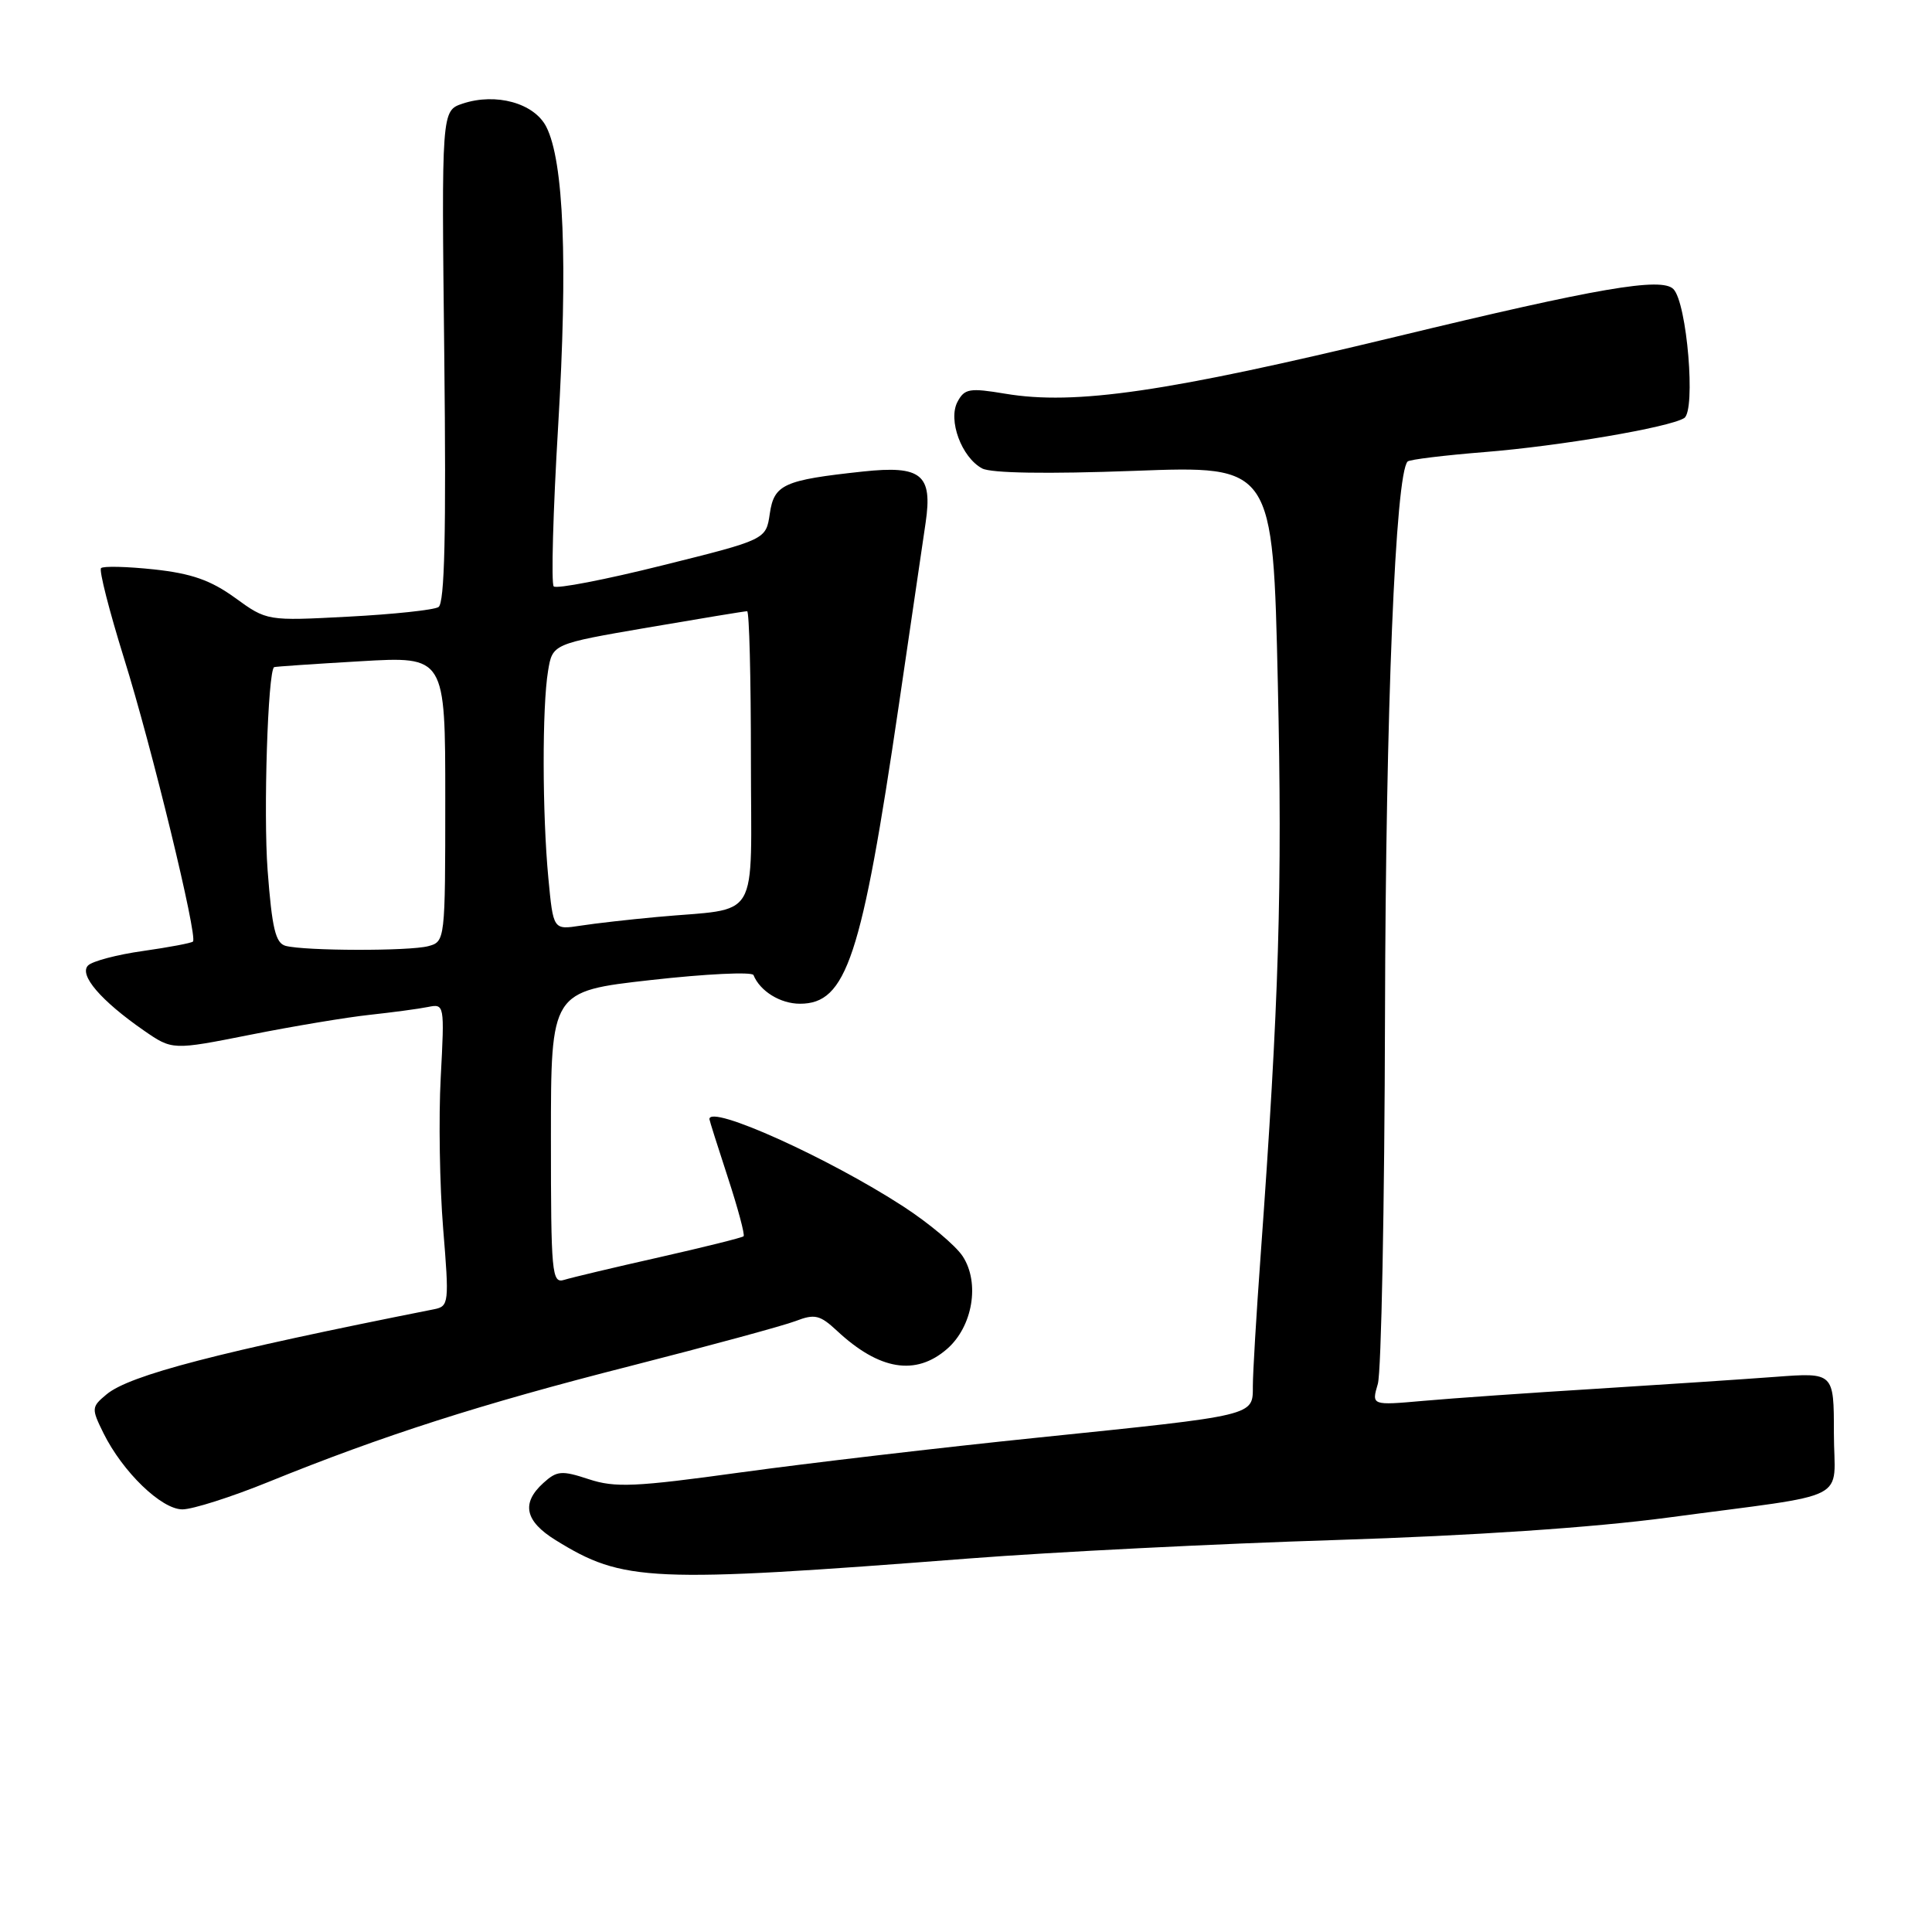 <?xml version="1.0" encoding="UTF-8" standalone="no"?>
<!DOCTYPE svg PUBLIC "-//W3C//DTD SVG 1.1//EN" "http://www.w3.org/Graphics/SVG/1.1/DTD/svg11.dtd" >
<svg xmlns="http://www.w3.org/2000/svg" xmlns:xlink="http://www.w3.org/1999/xlink" version="1.1" viewBox="0 0 256 256">
 <g >
 <path fill="currentColor"
d=" M 128.50 206.50 C 139.50 205.65 161.32 204.55 177.00 204.06 C 195.23 203.48 211.09 202.41 221.00 201.09 C 245.86 197.76 243.00 199.22 243.00 189.89 C 243.00 181.86 243.00 181.86 235.25 182.44 C 230.99 182.76 220.30 183.47 211.50 184.02 C 202.70 184.56 192.40 185.28 188.61 185.62 C 181.73 186.23 181.73 186.23 182.57 183.37 C 183.03 181.79 183.46 159.80 183.52 134.50 C 183.61 94.13 184.90 62.77 186.52 61.15 C 186.78 60.89 191.38 60.33 196.74 59.90 C 206.69 59.10 221.16 56.64 223.16 55.40 C 224.73 54.43 223.54 40.11 221.73 38.30 C 220.14 36.71 211.78 38.14 185.00 44.61 C 154.54 51.96 142.48 53.72 133.21 52.17 C 128.48 51.38 127.81 51.49 126.88 53.23 C 125.58 55.65 127.41 60.61 130.14 62.07 C 131.32 62.70 138.72 62.82 150.33 62.39 C 168.67 61.70 168.67 61.70 169.32 90.60 C 169.93 117.73 169.48 132.66 167.03 166.50 C 166.47 174.20 166.01 181.91 166.01 183.64 C 166.00 187.64 166.59 187.50 137.53 190.49 C 124.75 191.80 107.03 193.88 98.15 195.10 C 84.13 197.04 81.50 197.15 78.01 196.00 C 74.42 194.82 73.80 194.87 72.00 196.50 C 69.04 199.18 69.55 201.56 73.63 204.08 C 82.61 209.63 85.99 209.78 128.50 206.50 Z  M 35.56 196.37 C 50.68 190.23 63.69 186.05 83.50 181.01 C 93.95 178.34 103.81 175.66 105.41 175.05 C 107.96 174.07 108.64 174.23 110.91 176.34 C 116.51 181.56 121.33 182.35 125.48 178.75 C 128.89 175.79 129.87 169.98 127.56 166.46 C 126.63 165.04 123.09 162.07 119.69 159.86 C 109.72 153.39 94.00 146.31 94.00 148.29 C 94.00 148.44 95.10 151.92 96.44 156.01 C 97.78 160.11 98.72 163.61 98.53 163.81 C 98.34 164.00 93.30 165.25 87.34 166.60 C 81.38 167.94 75.71 169.29 74.75 169.59 C 73.12 170.10 73.00 168.75 73.00 150.74 C 73.00 131.35 73.00 131.35 86.25 129.86 C 93.54 129.04 99.65 128.75 99.84 129.20 C 100.71 131.34 103.40 133.00 106.00 133.00 C 112.16 133.00 114.17 126.93 119.09 93.50 C 120.70 82.50 122.30 71.59 122.65 69.26 C 123.59 62.87 122.09 61.65 114.34 62.48 C 103.83 63.61 102.57 64.18 102.00 68.07 C 101.50 71.50 101.50 71.50 87.76 74.92 C 80.20 76.81 73.72 78.06 73.37 77.70 C 73.02 77.35 73.28 67.77 73.96 56.41 C 75.25 34.77 74.71 21.34 72.38 16.79 C 70.77 13.66 65.72 12.26 61.30 13.73 C 58.50 14.67 58.50 14.67 58.87 47.20 C 59.13 70.74 58.92 79.93 58.10 80.44 C 57.47 80.83 52.10 81.40 46.17 81.71 C 35.37 82.28 35.37 82.28 31.14 79.21 C 27.90 76.87 25.37 75.99 20.41 75.45 C 16.83 75.07 13.68 74.99 13.39 75.28 C 13.10 75.56 14.48 80.95 16.44 87.25 C 20.10 98.95 26.22 124.12 25.57 124.76 C 25.37 124.96 22.40 125.52 18.96 126.01 C 15.52 126.49 12.24 127.36 11.67 127.93 C 10.43 129.17 13.36 132.59 19.05 136.54 C 22.84 139.16 22.84 139.16 33.17 137.11 C 38.85 135.98 45.98 134.79 49.00 134.47 C 52.02 134.14 55.49 133.68 56.71 133.43 C 58.89 132.99 58.91 133.09 58.40 142.74 C 58.11 148.11 58.26 157.13 58.72 162.79 C 59.53 172.66 59.48 173.09 57.53 173.48 C 28.94 179.15 17.17 182.21 14.12 184.76 C 12.11 186.43 12.10 186.63 13.70 189.88 C 16.25 195.04 21.39 200.00 24.17 200.00 C 25.51 200.00 30.64 198.37 35.56 196.37 Z  M 37.84 125.33 C 36.51 124.97 36.04 123.00 35.46 115.32 C 34.89 107.72 35.49 88.98 36.32 88.40 C 36.42 88.33 41.56 87.98 47.75 87.62 C 59.00 86.96 59.00 86.96 59.00 105.87 C 59.00 124.62 58.98 124.77 56.75 125.37 C 54.24 126.04 40.42 126.01 37.84 125.33 Z  M 72.66 116.35 C 71.85 107.80 71.83 93.66 72.62 88.91 C 73.21 85.32 73.21 85.32 85.85 83.15 C 92.81 81.96 98.72 80.98 99.00 80.99 C 99.28 81.00 99.50 89.78 99.50 100.50 C 99.50 122.67 100.96 120.21 87.00 121.51 C 83.42 121.84 78.88 122.35 76.90 122.66 C 73.31 123.21 73.31 123.21 72.66 116.35 Z "/>
</g>
</svg>